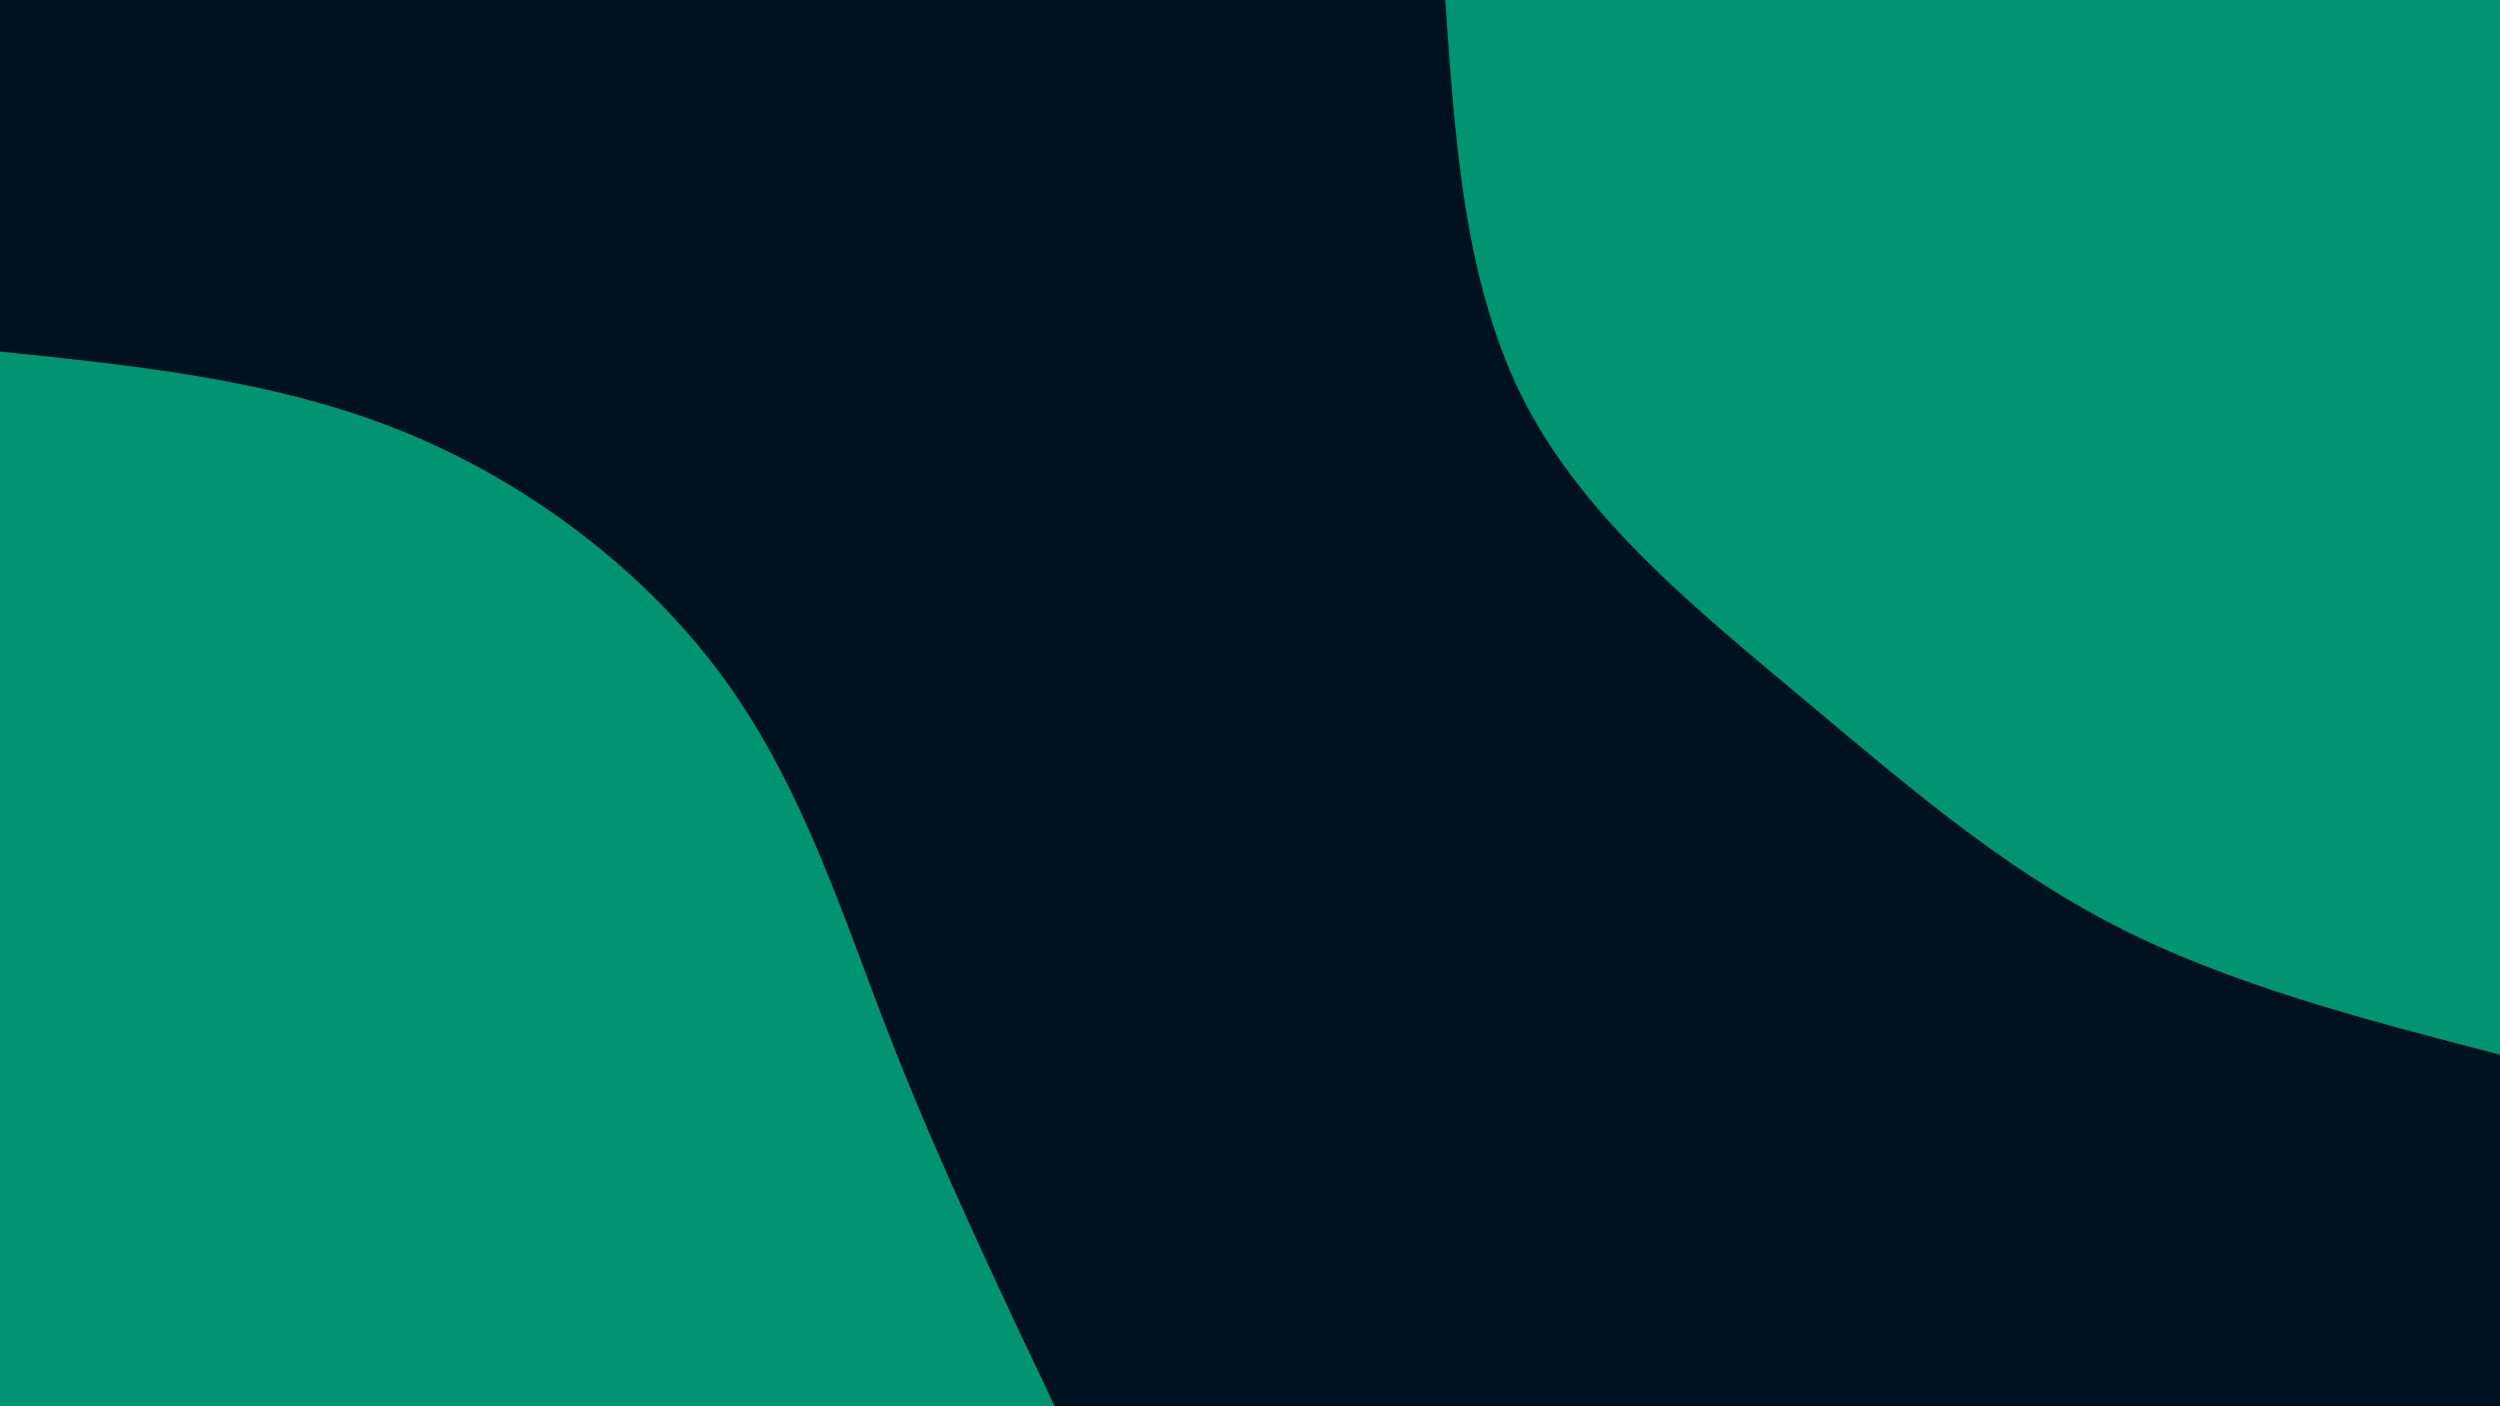 <svg id="visual" viewBox="0 0 960 540" width="960" height="540" xmlns="http://www.w3.org/2000/svg" xmlns:xlink="http://www.w3.org/1999/xlink" version="1.1"><rect x="0" y="0" width="960" height="540" fill="#001220"></rect><defs><linearGradient id="grad1_0" x1="43.8%" y1="0%" x2="100%" y2="100%"><stop offset="14.444%" stop-color="#001220" stop-opacity="1"></stop><stop offset="85.556%" stop-color="#001220" stop-opacity="1"></stop></linearGradient></defs><defs><linearGradient id="grad2_0" x1="0%" y1="0%" x2="56.3%" y2="100%"><stop offset="14.444%" stop-color="#001220" stop-opacity="1"></stop><stop offset="85.556%" stop-color="#001220" stop-opacity="1"></stop></linearGradient></defs><g transform="translate(960, 0)"><path d="M0 405C-51.6 391.6 -103.2 378.3 -147.3 355.7C-191.5 333.1 -228.2 301.3 -268 268C-307.8 234.7 -350.8 199.9 -374.2 155C-397.5 110.1 -401.3 55 -405 0L0 0Z" fill="#009473"></path></g><g transform="translate(0, 540)"><path d="M0 -405C53 -399.5 106.1 -394.1 155 -374.2C203.9 -354.3 248.8 -319.9 278.6 -278.6C308.4 -237.3 323.3 -189.2 341.8 -141.6C360.4 -94 382.7 -47 405 0L0 0Z" fill="#009473"></path></g></svg>